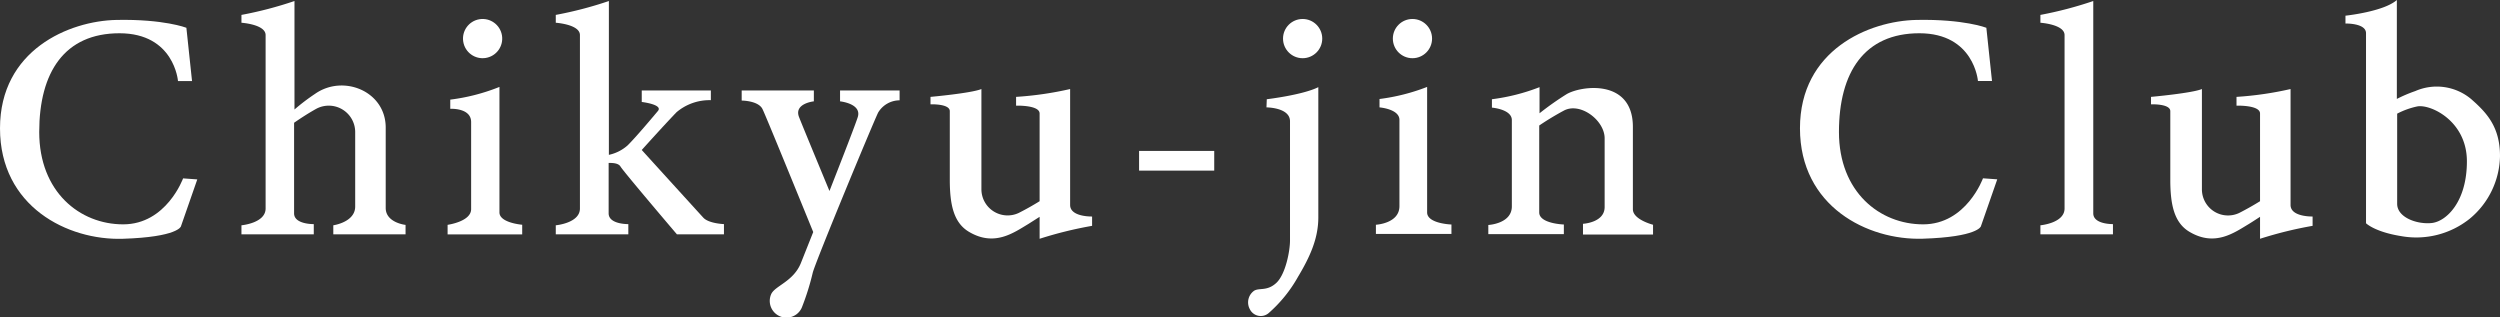 <svg xmlns="http://www.w3.org/2000/svg" viewBox="0 0 318.7 40.47"><rect x="0" y="0" width="318.7" height="40.47" fill="#333333" stroke="none"/><defs><style>.cls-1{fill:#fff;}</style></defs><title>footer_logo</title><g id="Layer_2" data-name="Layer 2"><g id="Layer_2-2" data-name="Layer 2"><path class="cls-1" d="M15.7,28.6C10.18,28.6,5,24.47,5,16.83S8.24,4.24,15.23,4.24s7.46,6.09,7.46,6.09l1.79,0-.72-6.79s-2.86-1.12-8.91-1S0,6.38,0,16.36s8.63,14.3,15.65,14.08,7.41-1.57,7.41-1.57l2.09-6-1.81-.13S21.22,28.6,15.7,28.6Z"/><path class="cls-1" d="M245.16,28.6c-5.53,0-10.73-4.13-10.73-11.77s3.26-12.59,10.25-12.59,7.47,6.09,7.47,6.09l1.79,0-.72-6.79s-2.86-1.12-8.91-1-14.85,3.83-14.85,13.81,8.63,14.3,15.65,14.08,7.41-1.57,7.41-1.57l2.09-6-1.82-.13S250.68,28.6,245.16,28.6Z"/><path class="cls-1" d="M266.85,27.2V.13a48.94,48.94,0,0,1-6.74,1.77v1s3.08.2,3.08,1.57V26.58c0,1.87-3.08,2.14-3.08,2.14v1.15h9.25v-1.3S266.85,28.62,266.85,27.2Z"/><path class="cls-1" d="M49.17,26.51V16.26c0-4.63-5.4-6.82-9-4.3a26.19,26.19,0,0,0-2.63,2V.13A48.94,48.94,0,0,1,30.78,1.9v1s3.08.2,3.08,1.57V26.58c0,1.87-3.08,2.14-3.08,2.14v1.15H40v-1.3s-2.51.05-2.51-1.37V15.65c.62-.43,1.68-1.14,2.79-1.76a3.37,3.37,0,0,1,5,2.91v9.53c0,2-2.79,2.39-2.79,2.39v1.15H51.7v-1.2S49.17,28.4,49.17,26.51Z"/><circle class="cls-1" cx="61.52" cy="4.92" r="2.5" transform="translate(0.01 9.92) rotate(-9.22)"/><circle class="cls-1" cx="166.06" cy="4.92" r="2.5"/><circle class="cls-1" cx="180.06" cy="4.92" r="2.5"/><path class="cls-1" d="M63.67,27.08v-16A25.06,25.06,0,0,1,57.4,12.7v1.17s2.66-.15,2.66,1.69v11.1c0,1.59-3,2-3,2v1.22h9.51V28.65S63.67,28.42,63.67,27.08Z"/><path class="cls-1" d="M81.81,19.12s2.84-3.16,4.43-4.81a6.51,6.51,0,0,1,4.38-1.54V11.53H81.81V13s2.76.32,2.06,1.15S81.06,17.5,80,18.54a5.25,5.25,0,0,1-2.38,1.2V.13A48.94,48.94,0,0,1,70.85,1.9v1s3.08.2,3.08,1.57V26.58c0,1.87-3.08,2.14-3.08,2.14v1.15H80.1v-1.3s-2.51.05-2.51-1.37V20.77c.46,0,1.23,0,1.51.46.4.67,7.19,8.64,7.19,8.64h6v-1.3s-1.94-.07-2.63-.82S81.81,19.12,81.81,19.12Z"/><path class="cls-1" d="M107.09,12.92s2.79.28,2.26,2c-.27.87-1.93,5.15-3.61,9.43-1.19-2.88-3.39-8.18-3.88-9.43-.67-1.74,1.89-2,1.89-2V11.53h-9.2v1.29s2.14,0,2.66,1.1c.42.85,4.71,11.37,6.46,15.66l-1.56,3.92c-.94,2.39-3.33,2.93-3.8,4a2.13,2.13,0,0,0,3.9,1.72,32,32,0,0,0,1.4-4.46c.39-1.49,7.58-18.83,8.33-20.4a3.2,3.2,0,0,1,2.74-1.57V11.53h-7.59Z"/><path class="cls-1" d="M136.42,26.13V11.35a43,43,0,0,1-6.89,1v1.12s3-.1,3,1V25.65c-.74.46-1.68,1-2.67,1.5a3.34,3.34,0,0,1-4.75-3V11.35c-1.27.53-6.49,1-6.49,1v.95s2.46-.1,2.46.87v8.73c0,3.14.47,5.48,2.44,6.65,3.24,1.93,5.69.13,7.58-1l1.43-.91v2.8a50.18,50.18,0,0,1,6.69-1.65V27.6S136.42,27.68,136.42,26.13Z"/><path class="cls-1" d="M292,26.13V11.35a43,43,0,0,1-6.89,1v1.12s3-.1,3,1V25.65c-.74.46-1.68,1-2.66,1.5a3.33,3.33,0,0,1-4.75-3V11.35c-1.27.53-6.49,1-6.49,1v.95s2.46-.1,2.46.87v8.73c0,3.14.47,5.48,2.44,6.65,3.24,1.93,5.69.13,7.58-1,.55-.34,1-.64,1.42-.91v2.8a50.14,50.14,0,0,1,6.7-1.65V27.6S292,27.68,292,26.13Z"/><rect class="cls-1" x="145.21" y="19.24" width="9.58" height="2.51"/><path class="cls-1" d="M161.45,13.69s3,0,3,1.77v15.2c0,1.35-.57,4.31-1.74,5.4s-2.16.6-2.83,1a1.82,1.82,0,0,0-.55,2.36,1.55,1.55,0,0,0,2.39.5,17.51,17.51,0,0,0,3.75-4.63c1.5-2.51,2.59-4.85,2.59-7.58V11.11c-2,1-6.57,1.54-6.57,1.54Z"/><path class="cls-1" d="M181.93,27.08v-16a25.44,25.44,0,0,1-6.07,1.54v1.07s2.54.2,2.54,1.59v11c0,2.22-3,2.37-3,2.37v1.17h9.63V28.62S181.93,28.52,181.93,27.08Z"/><path class="cls-1" d="M208.16,26.68V16.18c0-6.22-6.7-5.25-8.49-4.15a37.6,37.6,0,0,0-3.41,2.41V11.11a25.44,25.44,0,0,1-6.07,1.54v1.07s2.54.2,2.54,1.59v11c0,2.22-3,2.37-3,2.37v1.17h9.63V28.62s-3.14-.1-3.14-1.54V16a35.17,35.17,0,0,1,3.14-1.9c2.09-1.12,5.2,1.24,5.2,3.53v8.76c0,2-2.76,2.14-2.76,2.14v1.37h8.93V28.65S208.16,28,208.16,26.68Z"/><path class="cls-1" d="M315,12.61a6.83,6.83,0,0,0-7.1-1,18.33,18.33,0,0,0-2.35,1V0C303.87,1.49,299,2,299,2v1s2.62-.07,2.62,1.23V28.46s1.09,1.1,4.48,1.64a10.9,10.9,0,0,0,8.72-2.2,10.58,10.58,0,0,0,3.88-8C318.7,16.16,317,14.36,315,12.61Zm-5,15.82c-1.86.2-4.41-.7-4.41-2.45V14.49a10,10,0,0,1,2.55-.92c1.66-.33,6.34,1.82,6.34,7S311.84,28.23,310,28.43Z"/></g></g></svg>